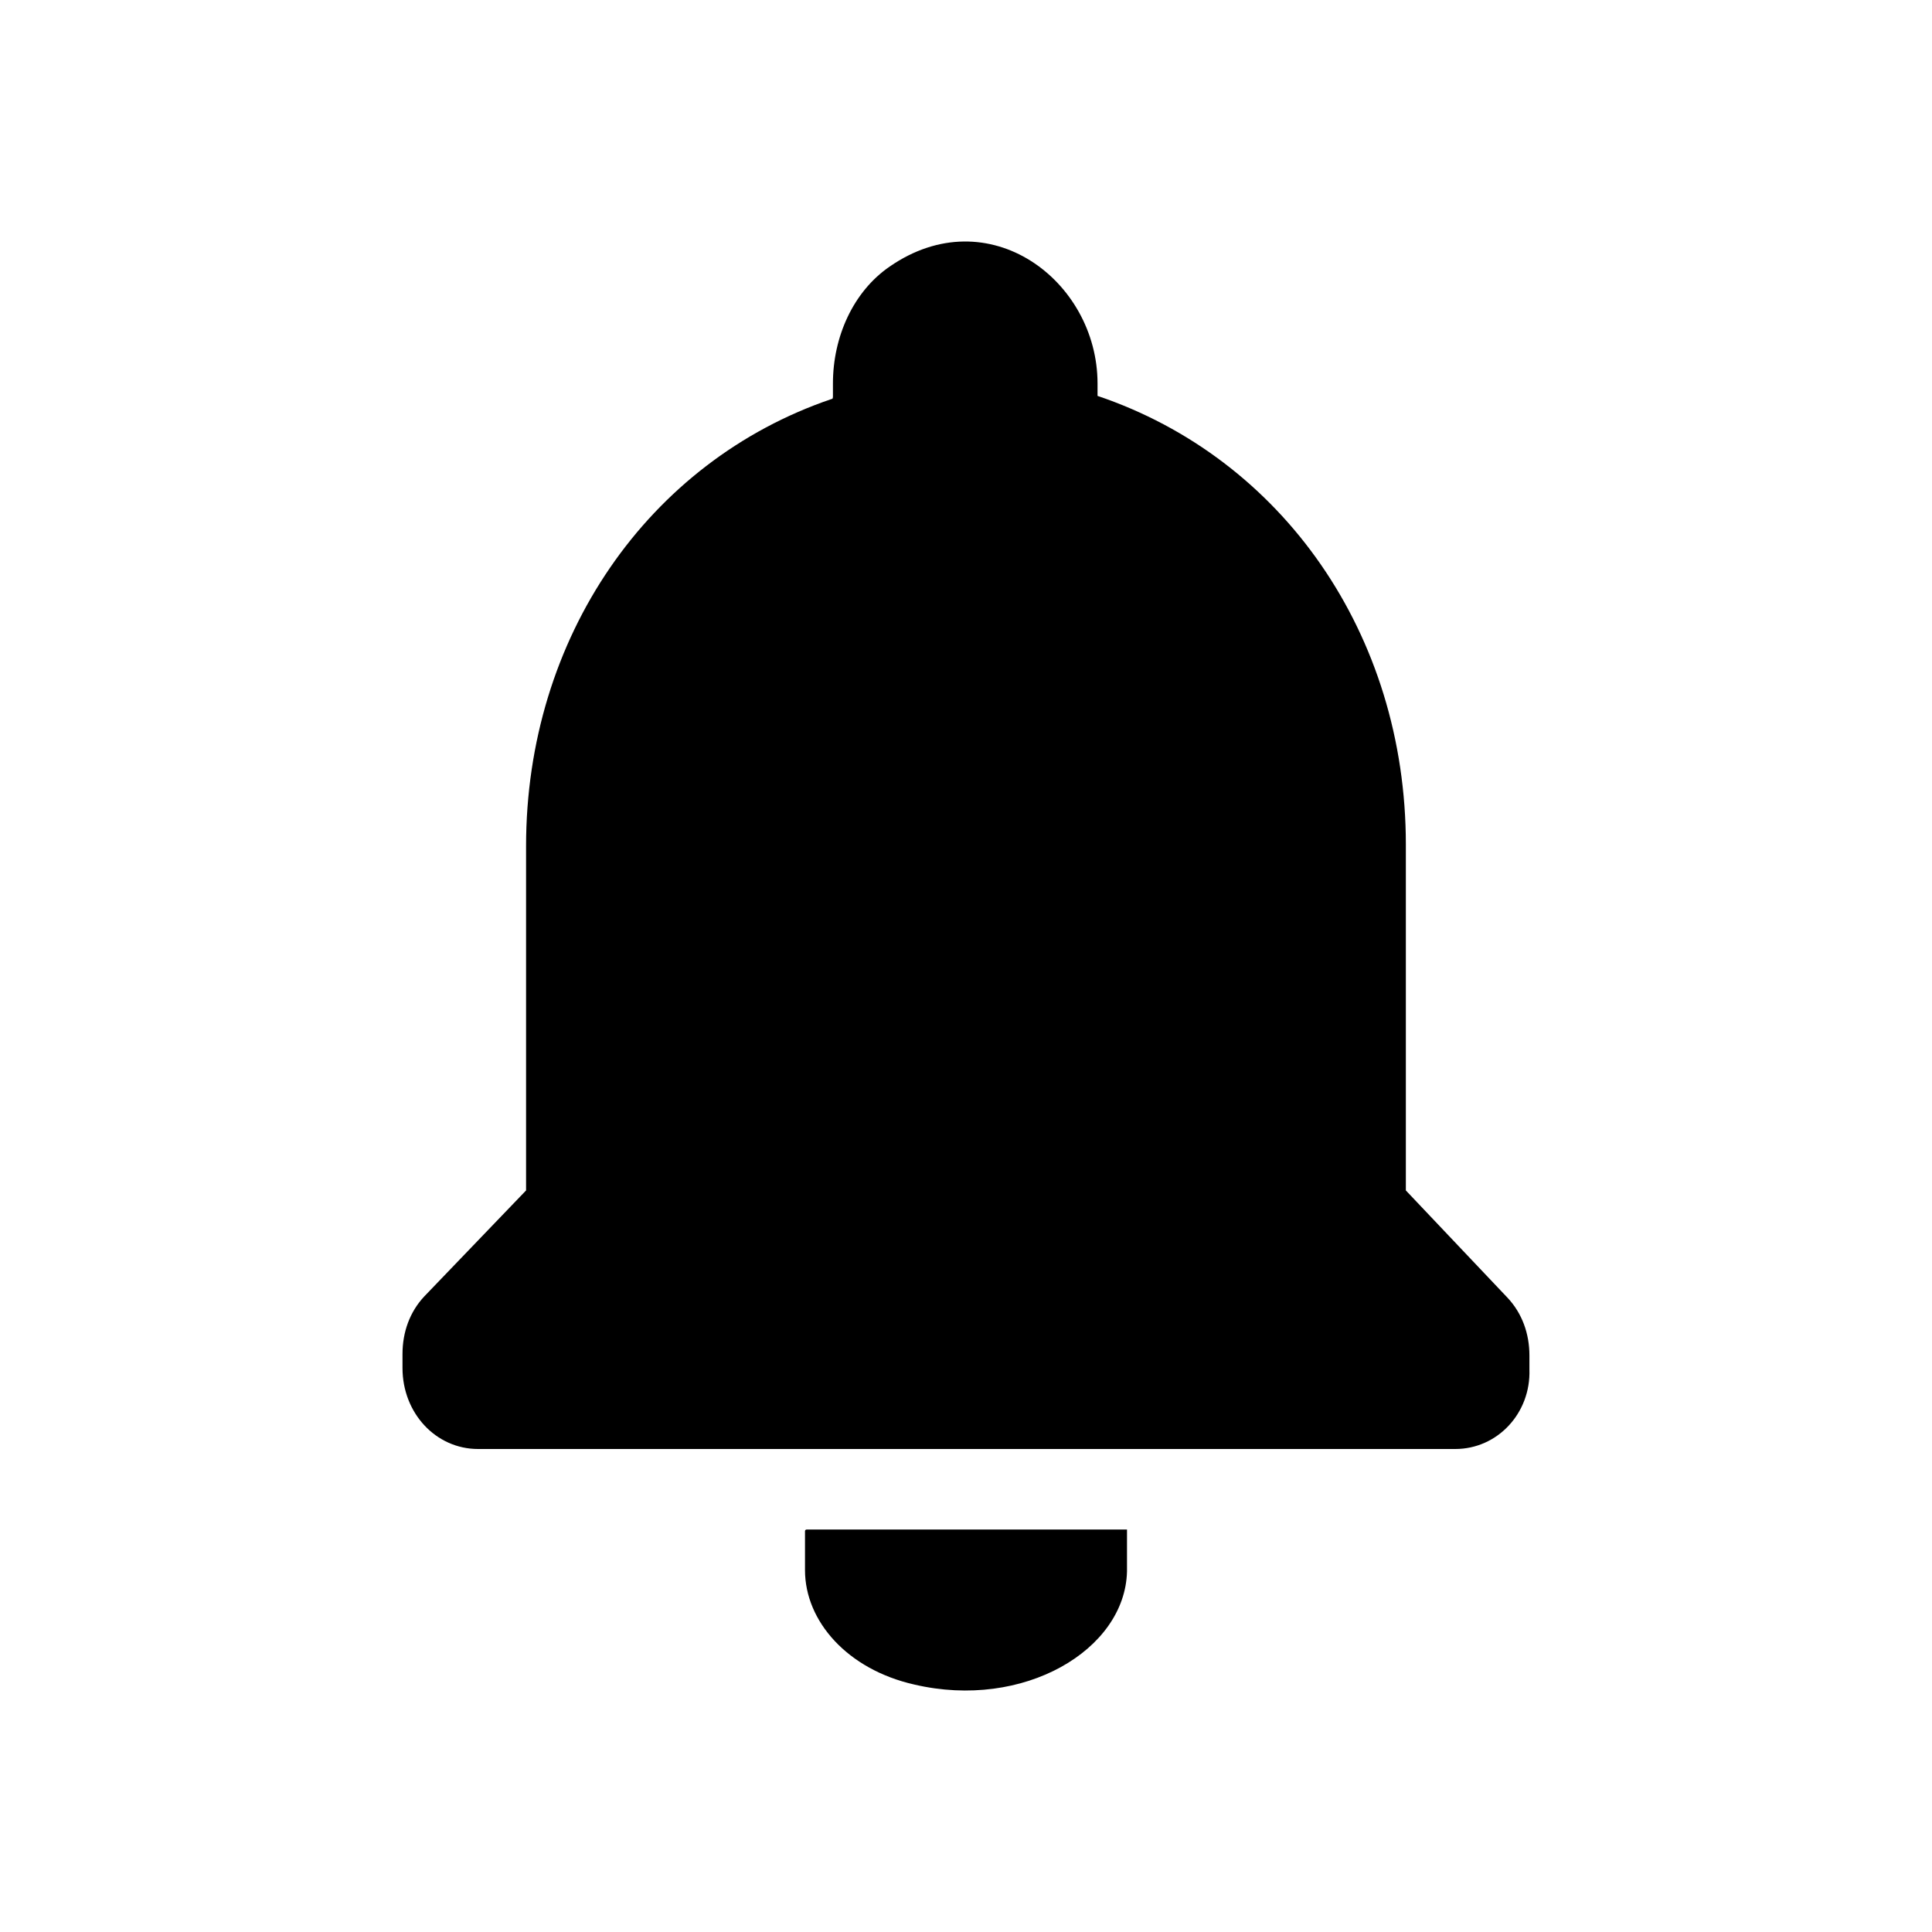 <svg width="24" height="24" viewBox="0 0 24 24" fill="none" xmlns="http://www.w3.org/2000/svg">
<path fill-rule="evenodd" clip-rule="evenodd" d="M5.939 18H18.078C18.602 18 19.017 17.555 18.999 17.013V16.839C18.999 16.568 18.909 16.316 18.729 16.123L17.464 14.788V10.492C17.464 7.879 15.929 5.692 13.634 4.918V4.764C13.634 3.486 12.28 2.461 11.051 3.312C10.6 3.622 10.347 4.183 10.347 4.764V4.918C10.347 4.938 10.347 4.957 10.329 4.957C8.053 5.731 6.535 7.918 6.535 10.511V14.788L5.271 16.104C5.09 16.297 5 16.549 5 16.82V16.994C5 17.555 5.415 18 5.939 18ZM10 19.505C10 20.14 10.528 20.739 11.358 20.926C12.717 21.244 13.975 20.496 14 19.523V19H10.025C10 19 10 19.019 10 19.019V19.505Z" fill="black"/>
</svg>
